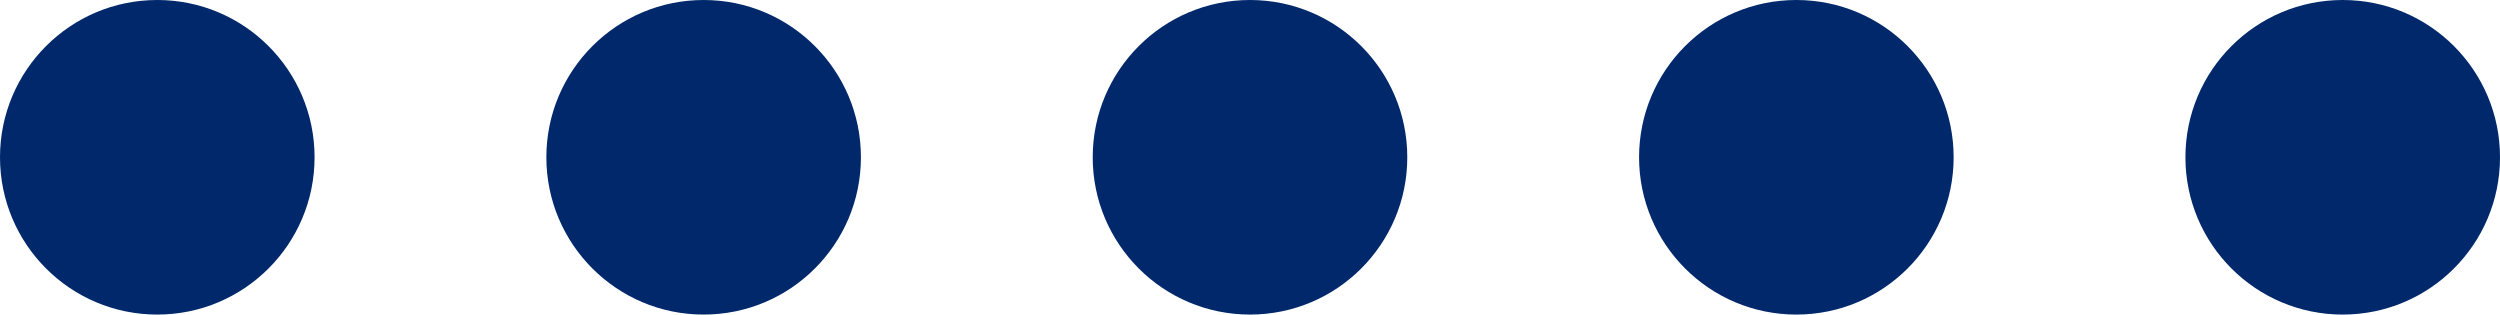 <svg width="151" height="19" viewBox="0 0 151 19" fill="none" xmlns="http://www.w3.org/2000/svg">
    <circle cx="141.5" cy="9.5" r="9.5" transform="rotate(-180 141.5 9.5)" fill="#00286B"/>
    <circle cx="108.5" cy="9.5" r="9.5" transform="rotate(-180 108.5 9.5)" fill="#00286B"/>
    <circle cx="75.5" cy="9.5" r="9.5" transform="rotate(-180 75.5 9.5)" fill="#00286B"/>
    <circle cx="42.5" cy="9.5" r="9.5" transform="rotate(-180 42.5 9.5)" fill="#00286B"/>
    <circle cx="9.5" cy="9.5" r="9.5" transform="rotate(-180 9.5 9.5)" fill="#00286B"/>
</svg>
